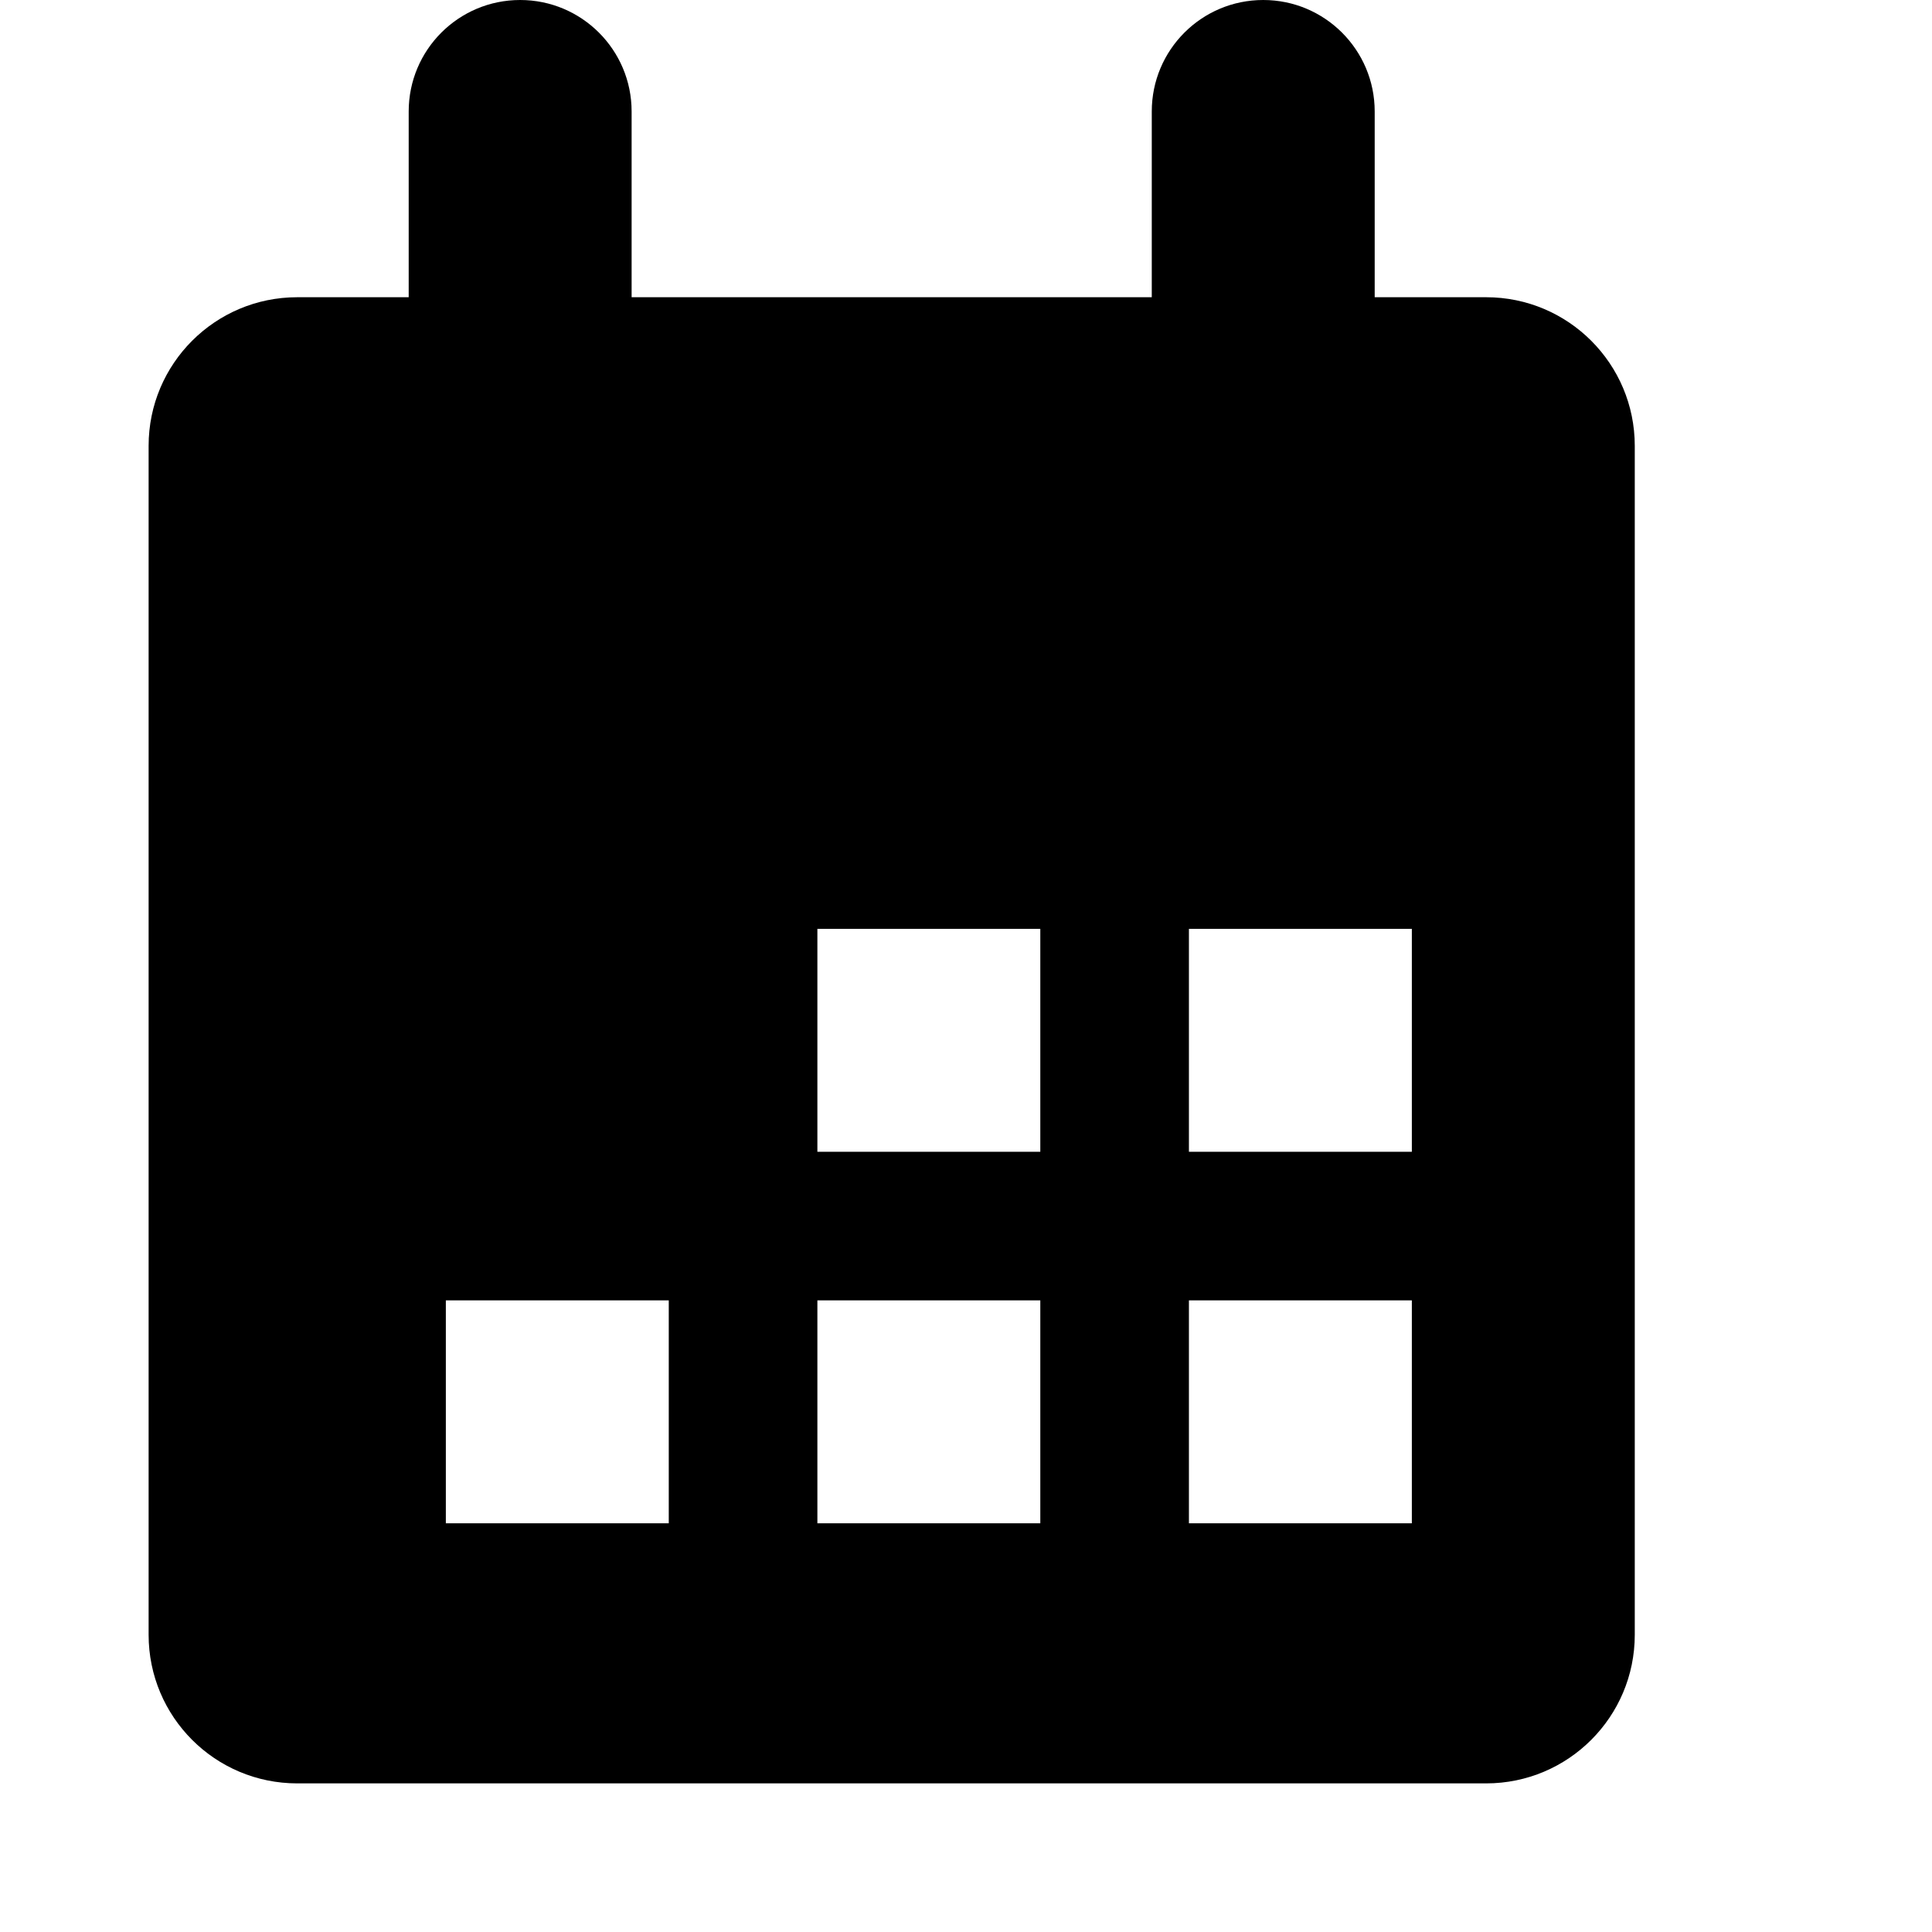 <svg viewBox="0 0 2080 2080" version="1.1" xmlns="http://www.w3.org/2000/svg" height="26pt" width="26pt">
    <path d="M1600 320h-120V120c0-66.32-53.76-120-120-120-66.32 0-120 53.68-120 120v200H680V120C680 53.68 626.24 0 560 0c-66.32 0-120 53.68-120 120v200H320c-88.4 0-160 71.6-160 160v1280c0 88.4 71.6 160 160 160h1280c88.32 0 160-71.6 160-160V480c0-88.4-71.68-160-160-160zm-320 1080h240v240h-240v-240zm-800 0h240v240H480v-240zm400 0h240v240H880v-240zm400-400h240v240h-240v-240zm-400 0h240v240H880v-240z" stroke="none" stroke-width="1" fill-rule="evenodd"/>
</svg>
